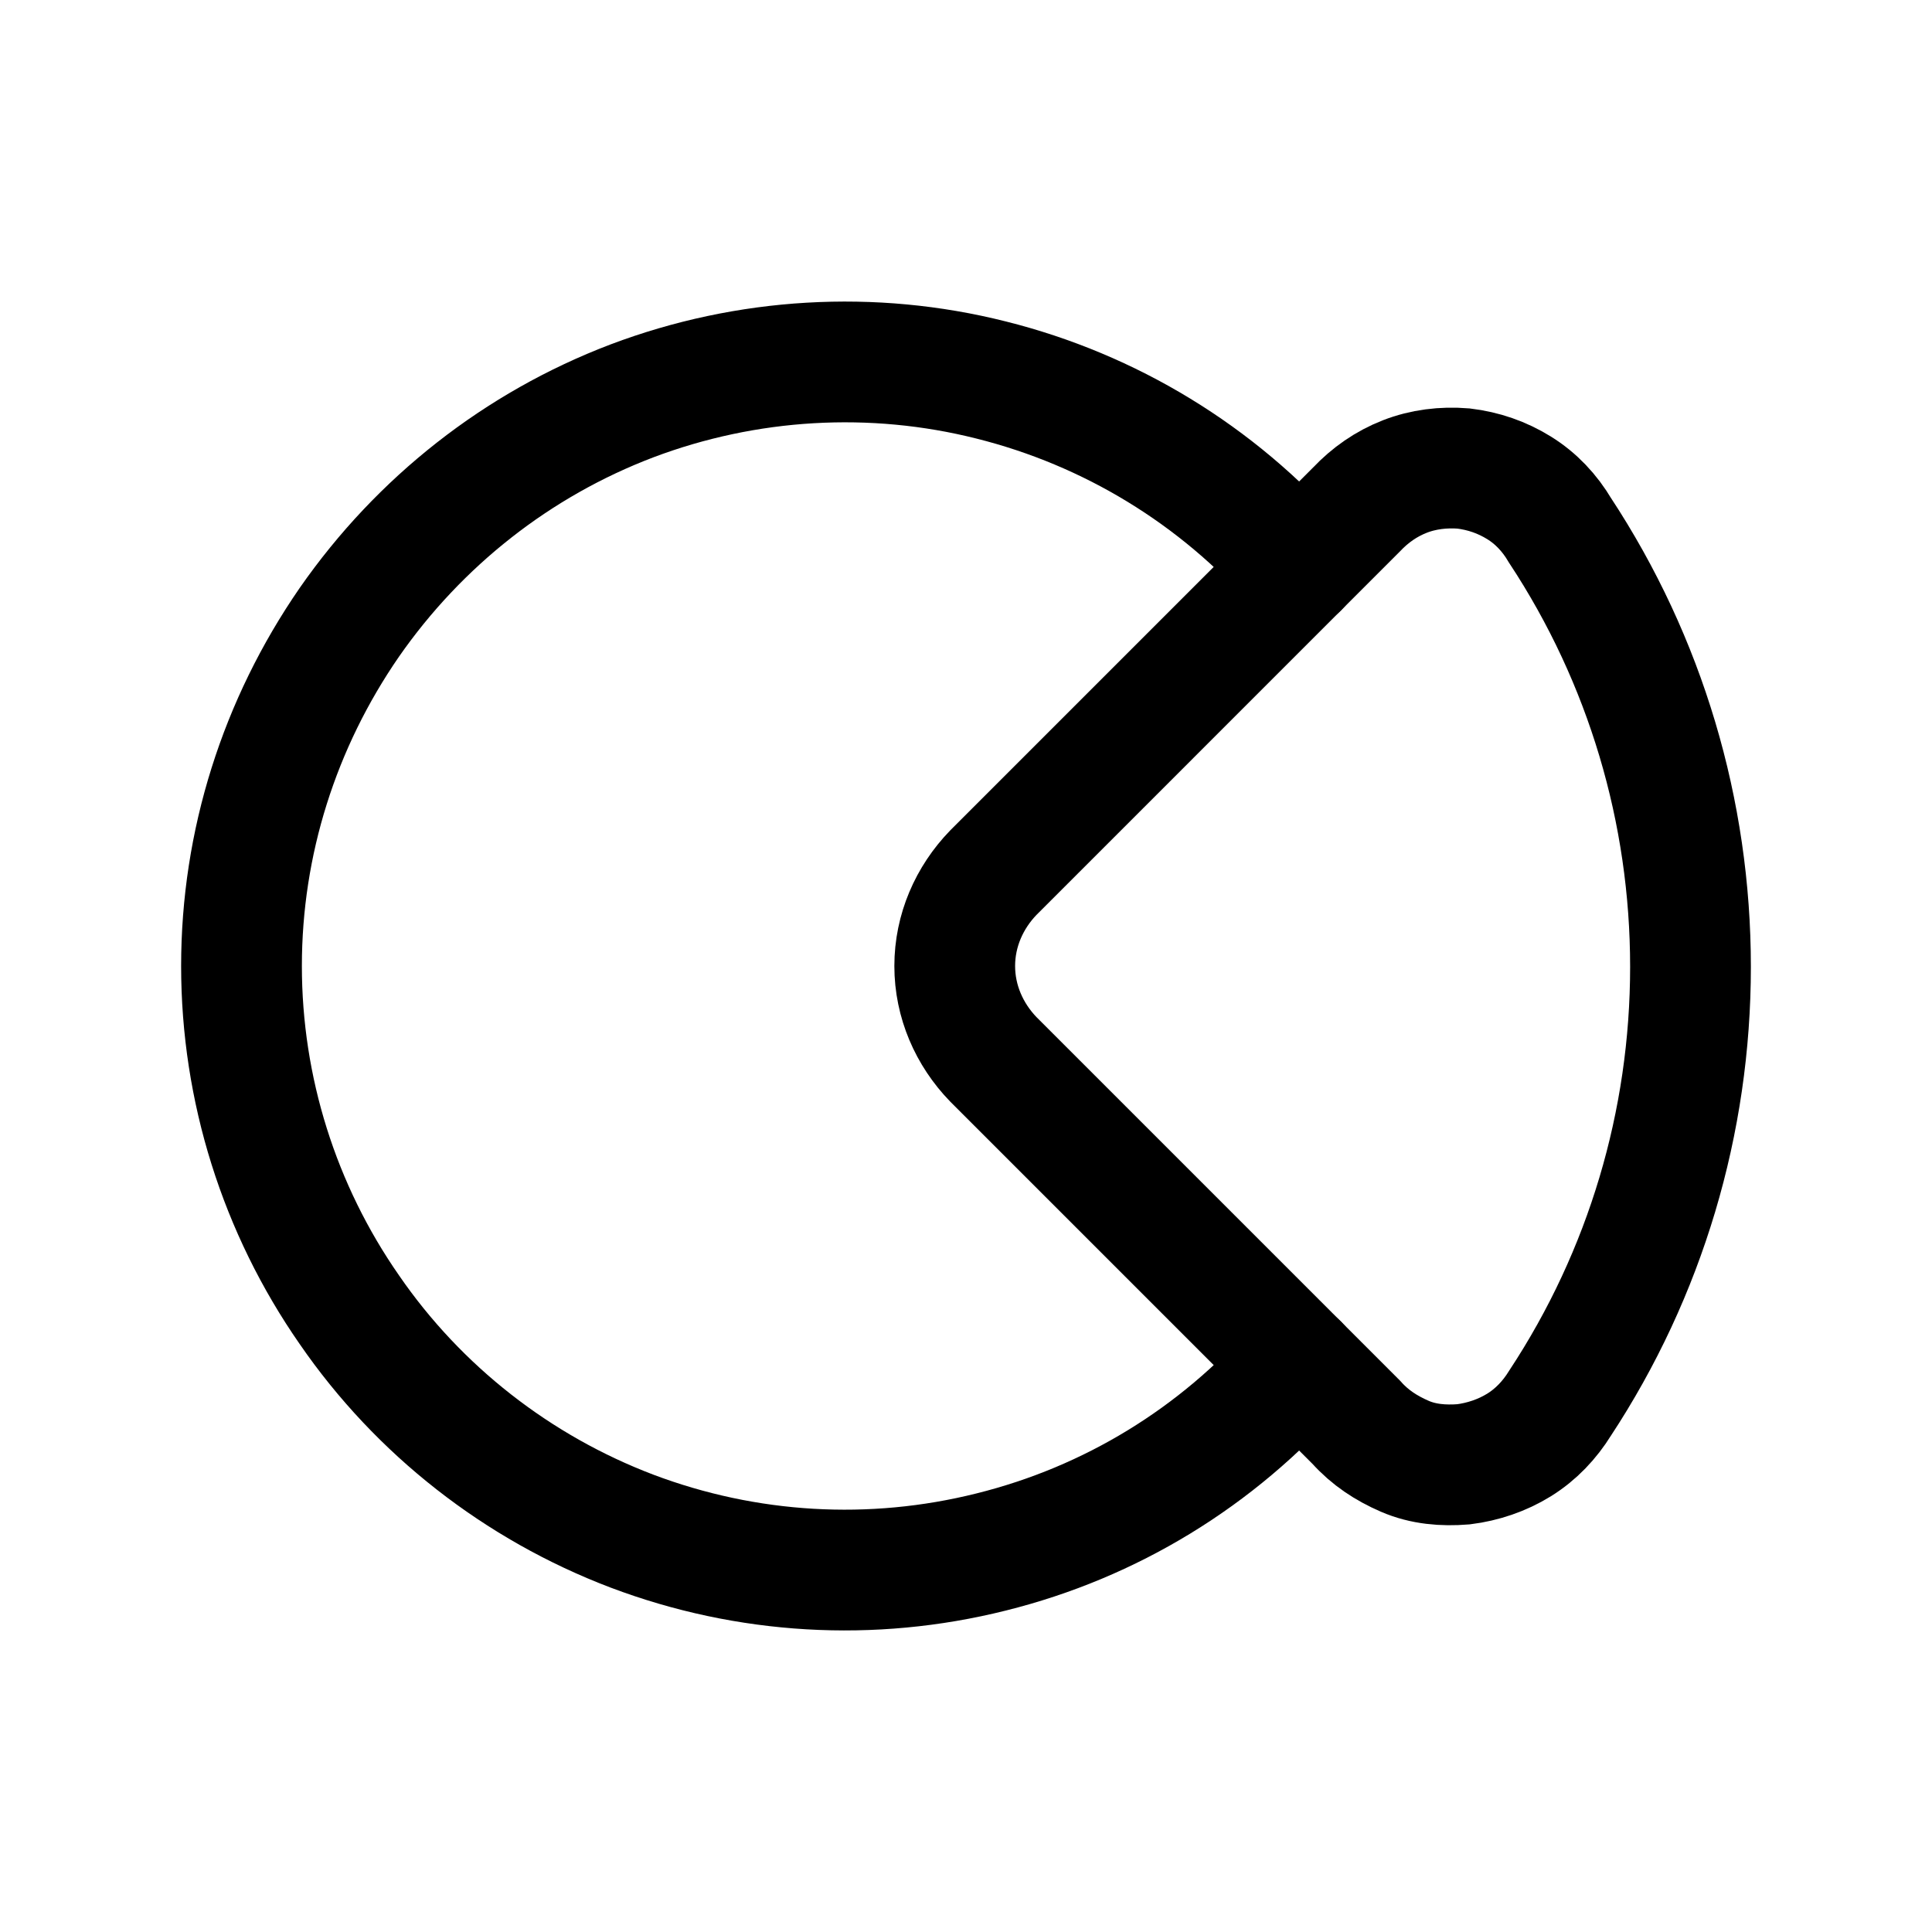 <svg width="24" height="24" viewBox="0 0 24 24" fill="none" xmlns="http://www.w3.org/2000/svg">
<g clip-path="url(#clip0_7_6642)">
<path d="M16.85 17.67L12.34 13.16C12.04 12.85 11.86 12.44 11.86 12C11.86 11.56 12.04 11.15 12.34 10.84L16.85 6.33C17.02 6.15 17.22 6.01 17.45 5.92C17.68 5.83 17.93 5.8 18.18 5.82C18.43 5.85 18.66 5.93 18.87 6.06C19.08 6.19 19.25 6.37 19.38 6.59C20.44 8.2 21 10.08 21 12.01C21 13.94 20.44 15.82 19.38 17.43C19.25 17.64 19.08 17.82 18.87 17.95C18.66 18.08 18.42 18.16 18.18 18.19C17.93 18.21 17.68 18.19 17.45 18.09C17.22 17.99 17.02 17.86 16.85 17.67Z" stroke="black" stroke-width="1.5" stroke-miterlimit="10" stroke-linecap="round"/>
<path d="M16.13 16.95C15.12 18.1 13.8 18.91 12.31 19.28C10.83 19.65 9.28 19.56 7.85 19.02C6.43 18.48 5.2 17.52 4.34 16.27C3.47 15.02 3 13.53 3 12C3 10.47 3.47 8.99 4.34 7.73C5.21 6.48 6.43 5.52 7.85 4.98C9.28 4.44 10.84 4.35 12.31 4.72C13.79 5.09 15.12 5.9 16.13 7.05" stroke="black" stroke-width="1.5" stroke-miterlimit="10" stroke-linecap="round"/>
</g>
<defs>
<clipPath id="clip0_7_6642">
<rect width="24" height="24" fill="white"/>
</clipPath>
</defs>
</svg>
